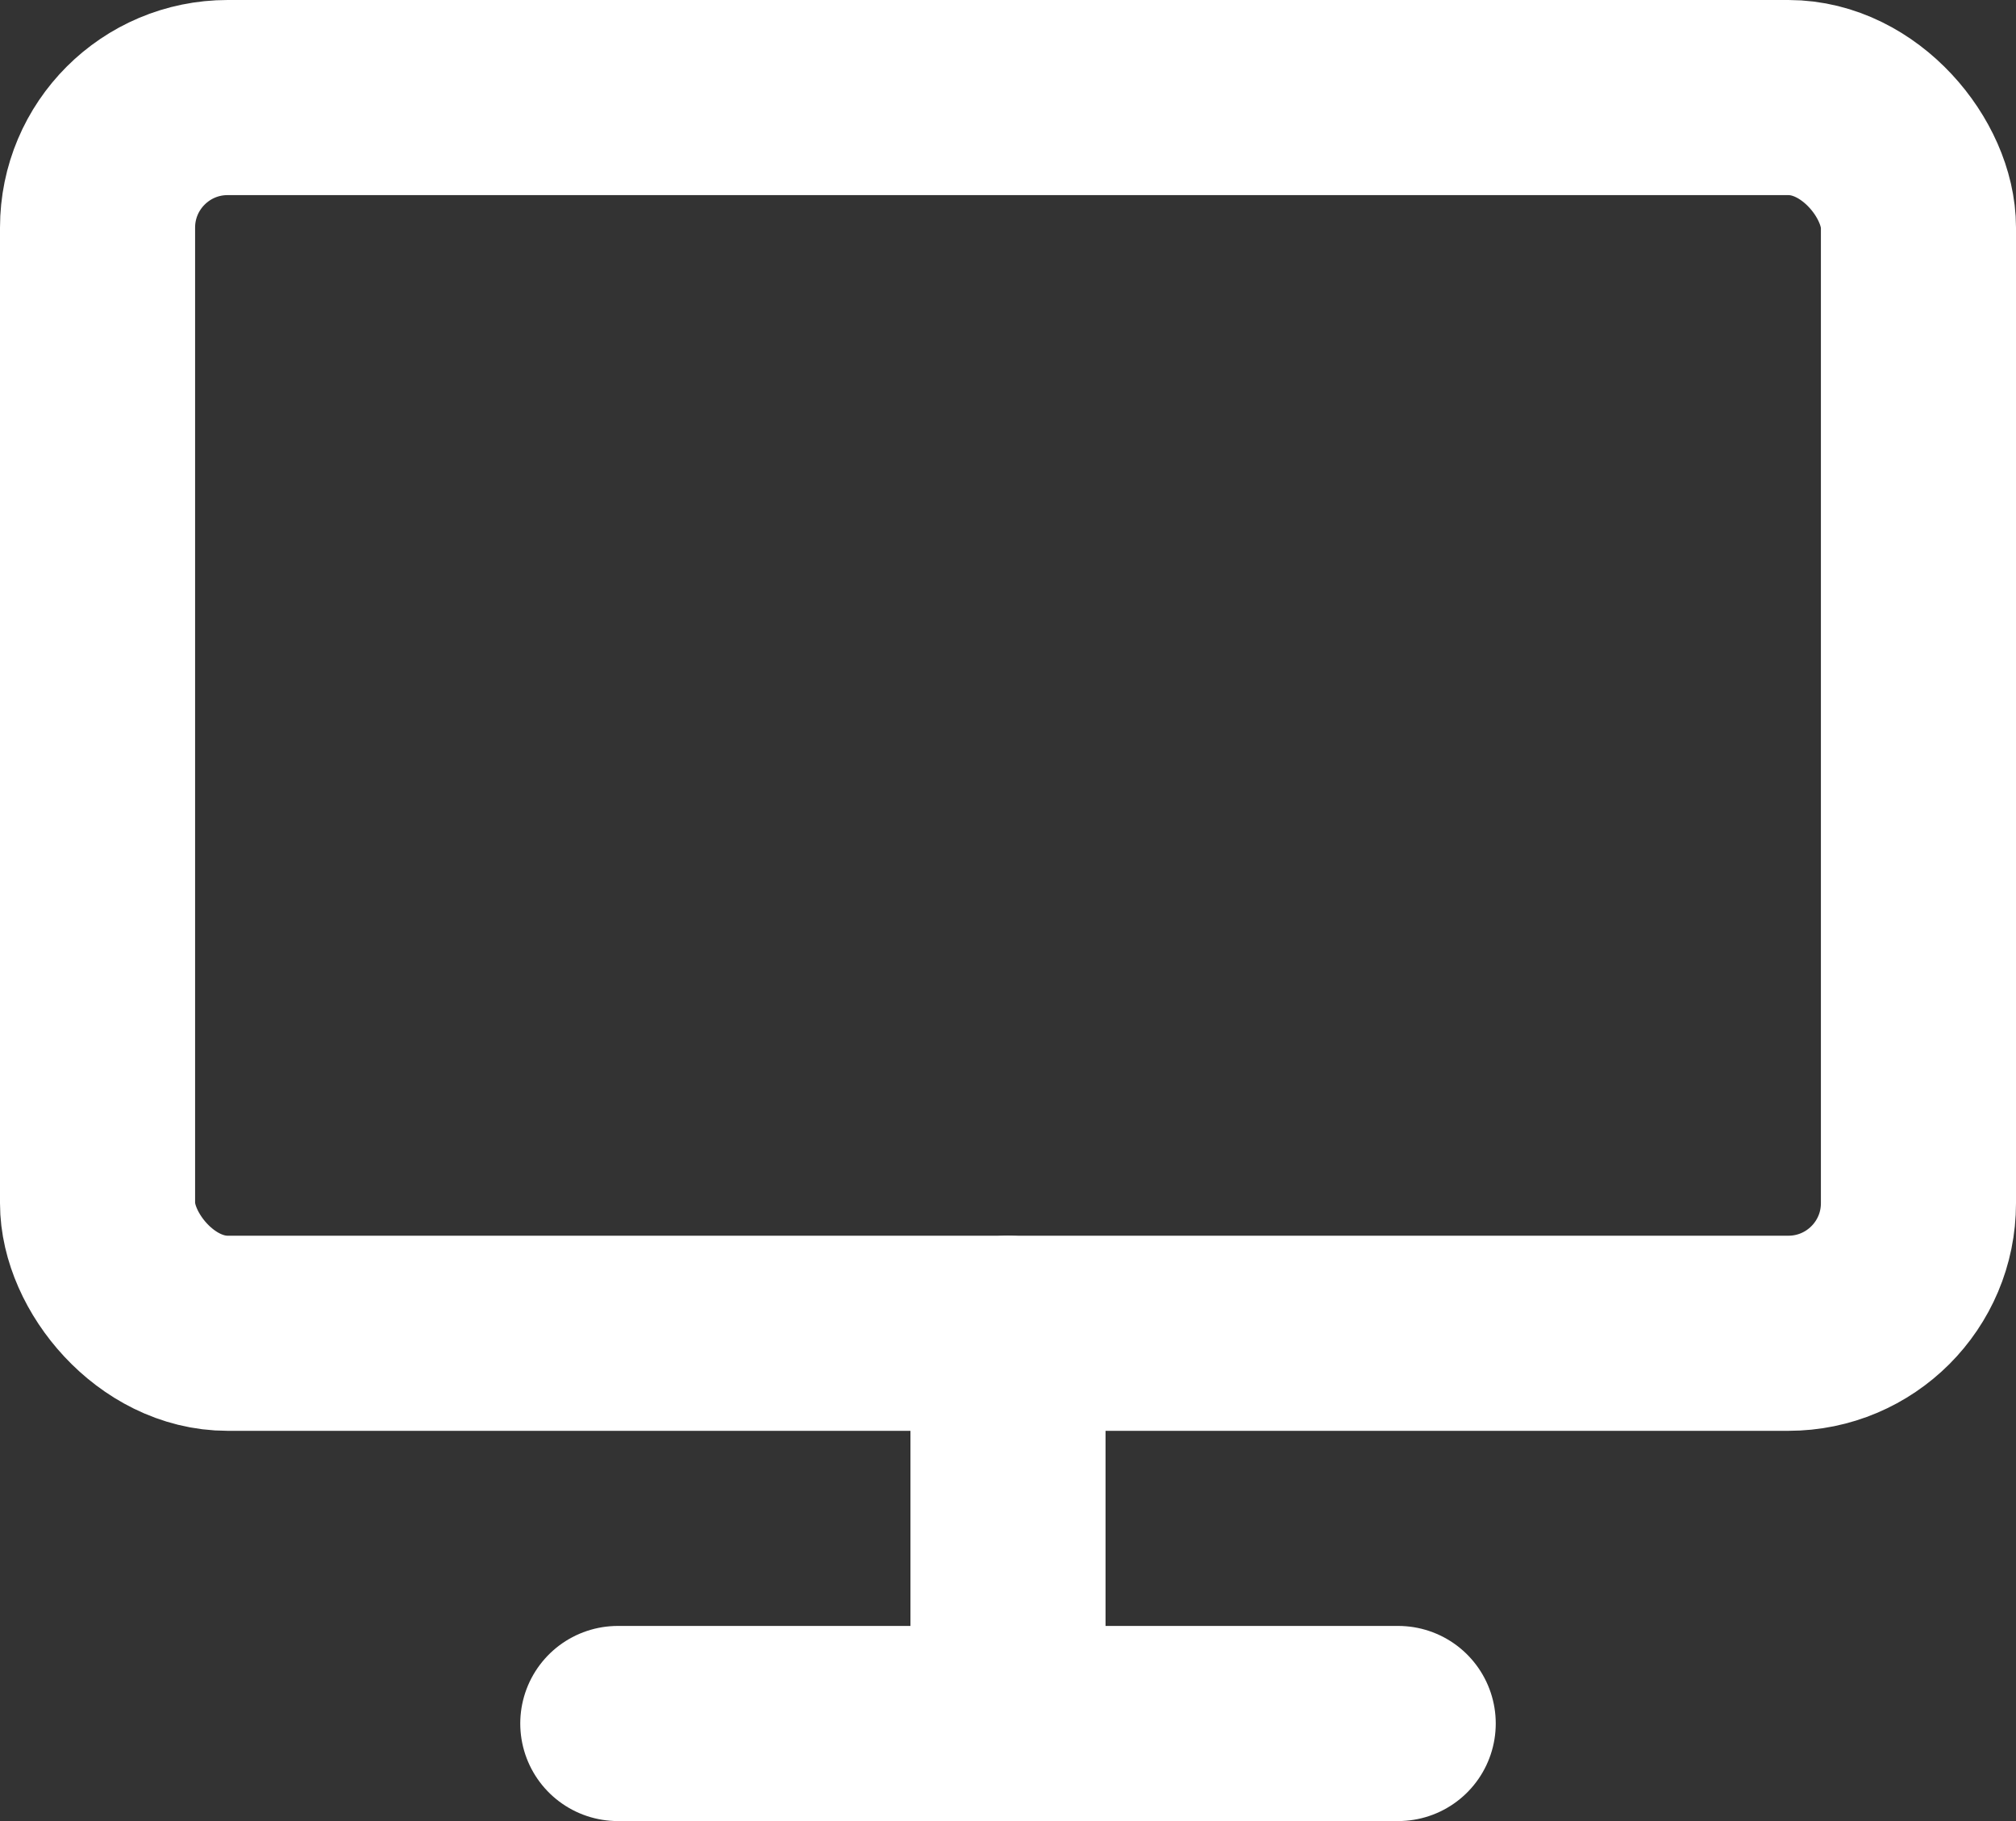<svg xmlns="http://www.w3.org/2000/svg" width="31" height="28" viewBox="0 0 31 28"><rect x="0" y="0" width="31" height="28" fill="#333333" stroke="none"/><defs><style>.a{fill:none;stroke:#fff;stroke-linecap:round;stroke-linejoin:round;stroke-width:3px;}</style></defs><g transform="translate(-0.5 -1.583)"><rect class="a" width="28" height="19" rx="2" transform="translate(2 3.083)"/><line class="a" x2="12" transform="translate(10 28.083)"/><line class="a" y2="6" transform="translate(16 22.083)"/></g></svg>